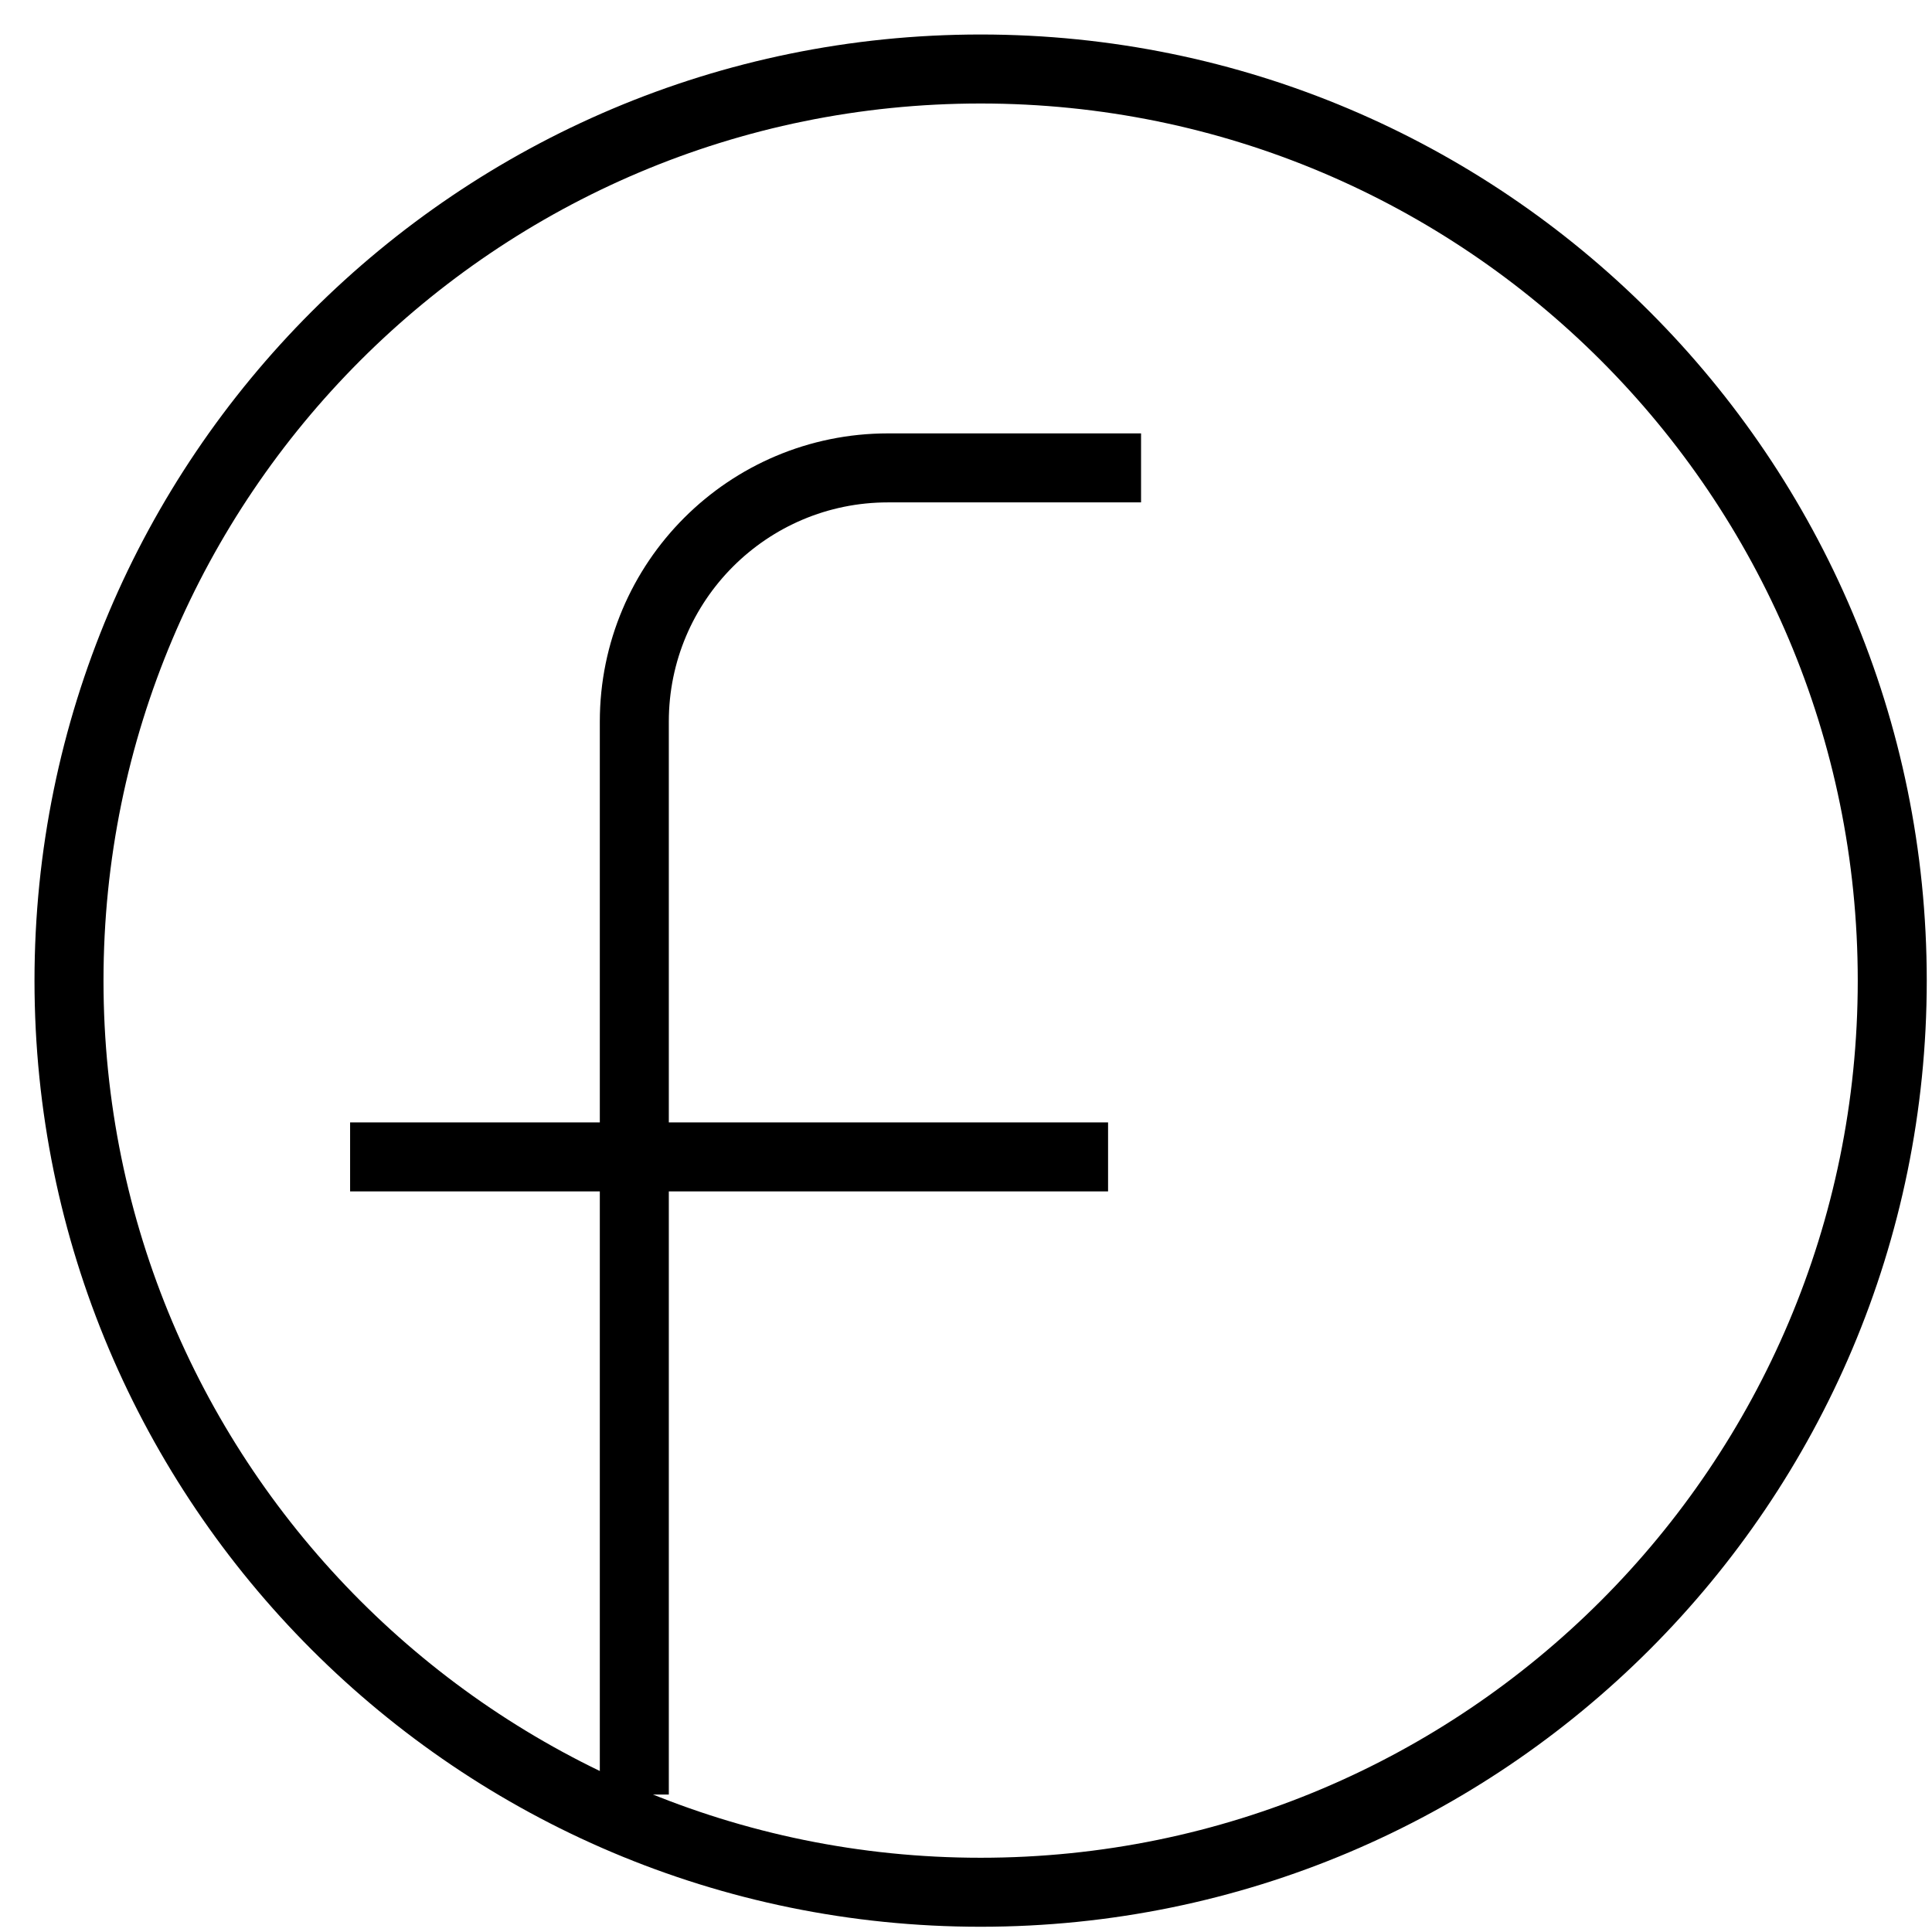 <?xml version="1.0" encoding="UTF-8"?>
<svg width="28px" height="28px" viewBox="0 0 28 28" version="1.1" xmlns="http://www.w3.org/2000/svg" xmlns:xlink="http://www.w3.org/1999/xlink">
    <title>Group 2</title>
    <g id="Home-&amp;-Menu" stroke="none" stroke-width="1" fill="none" fill-rule="evenodd" stroke-linejoin="bevel">
        <g id="Home" transform="translate(-1322, -3234)" stroke="#000000">
            <g id="Group-8" transform="translate(1215, 3235)">
                <g id="Group-2" transform="translate(108, 0)">
                    <path d="M8.193,25.008 L8.193,9.458 C8.193,7.427 9.839,5.781 11.87,5.781 L15.537,5.781" id="Stroke-13"></path>
                    <line x1="4.074" y1="15.767" x2="15.059" y2="15.767" id="Stroke-15"></line>
                    <path d="M26.424,13.212 C26.424,20.508 20.508,26.424 13.212,26.424 C5.915,26.424 -1.1688428e-12,20.508 -1.1688428e-12,13.212 C-1.1688428e-12,5.915 5.915,1.84741111e-13 13.212,1.84741111e-13 C20.508,1.84741111e-13 26.424,5.915 26.424,13.212 Z" id="Stroke-17"></path>
                </g>
            </g>
        </g>
    </g>
</svg>